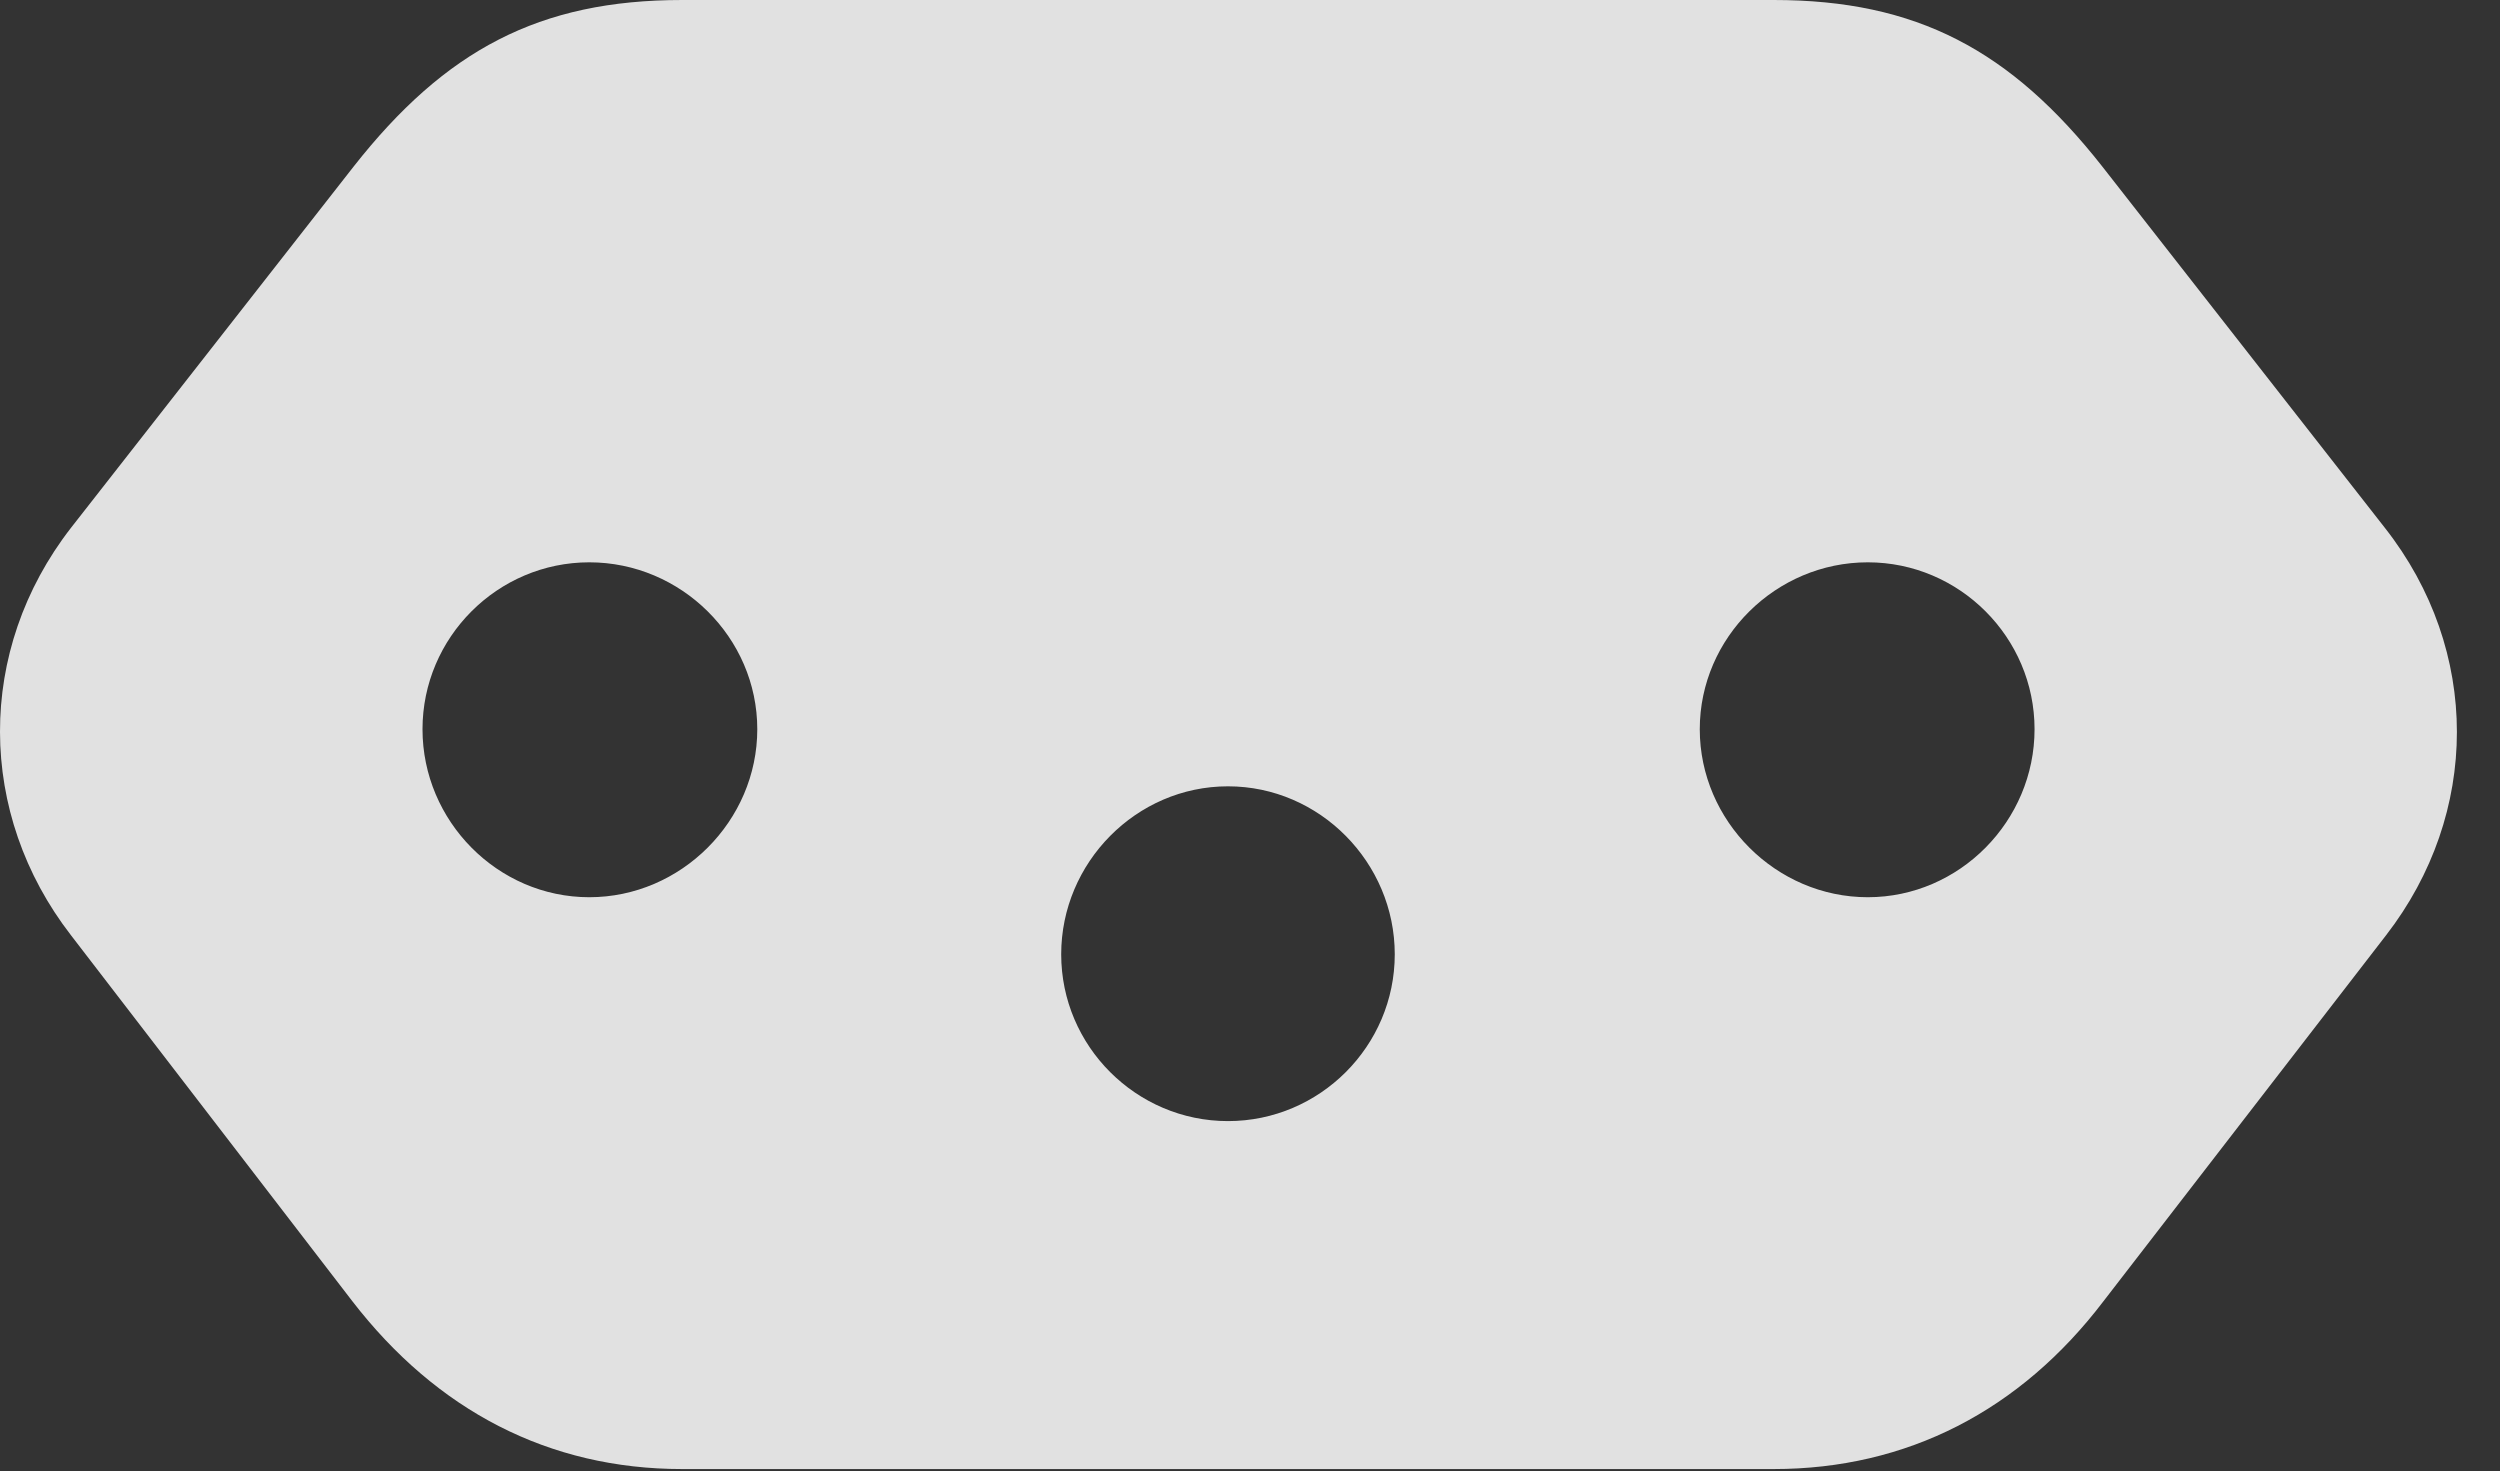 <?xml version="1.0" encoding="UTF-8"?>
<!--Generator: Apple Native CoreSVG 341-->
<!DOCTYPE svg
PUBLIC "-//W3C//DTD SVG 1.1//EN"
       "http://www.w3.org/Graphics/SVG/1.1/DTD/svg11.dtd">
<svg version="1.1" xmlns="http://www.w3.org/2000/svg" xmlns:xlink="http://www.w3.org/1999/xlink" viewBox="0 0 20.491 12.06">
 <rect x="0" y="0" width="20.491" height="12.06" fill="#333333" stroke="none"/>
 <g>
  <rect height="12.06" opacity="0" width="20.491" x="0" y="0"/>
  <path d="M17.233 1.367L19.547 4.326C20.338 5.332 20.328 6.67 19.557 7.666L17.242 10.664C16.559 11.562 15.631 12.041 14.537 12.041L5.592 12.041C4.498 12.041 3.58 11.562 2.887 10.664L0.582 7.666C-0.189 6.67-0.199 5.332 0.582 4.326L2.897 1.367C3.649 0.41 4.42 0 5.592 0L14.537 0C15.709 0 16.481 0.41 17.233 1.367ZM8.698 7.822C8.698 8.574 9.313 9.189 10.065 9.189C10.817 9.189 11.432 8.574 11.432 7.822C11.432 7.07 10.817 6.445 10.065 6.445C9.313 6.445 8.698 7.07 8.698 7.822ZM3.463 5.977C3.463 6.729 4.078 7.354 4.83 7.354C5.582 7.354 6.207 6.729 6.207 5.977C6.207 5.225 5.582 4.609 4.83 4.609C4.078 4.609 3.463 5.225 3.463 5.977ZM13.932 5.977C13.932 6.729 14.557 7.354 15.309 7.354C16.061 7.354 16.676 6.729 16.676 5.977C16.676 5.225 16.061 4.609 15.309 4.609C14.557 4.609 13.932 5.225 13.932 5.977Z" fill="white" fill-opacity="0.85"/>
 </g>
</svg>
